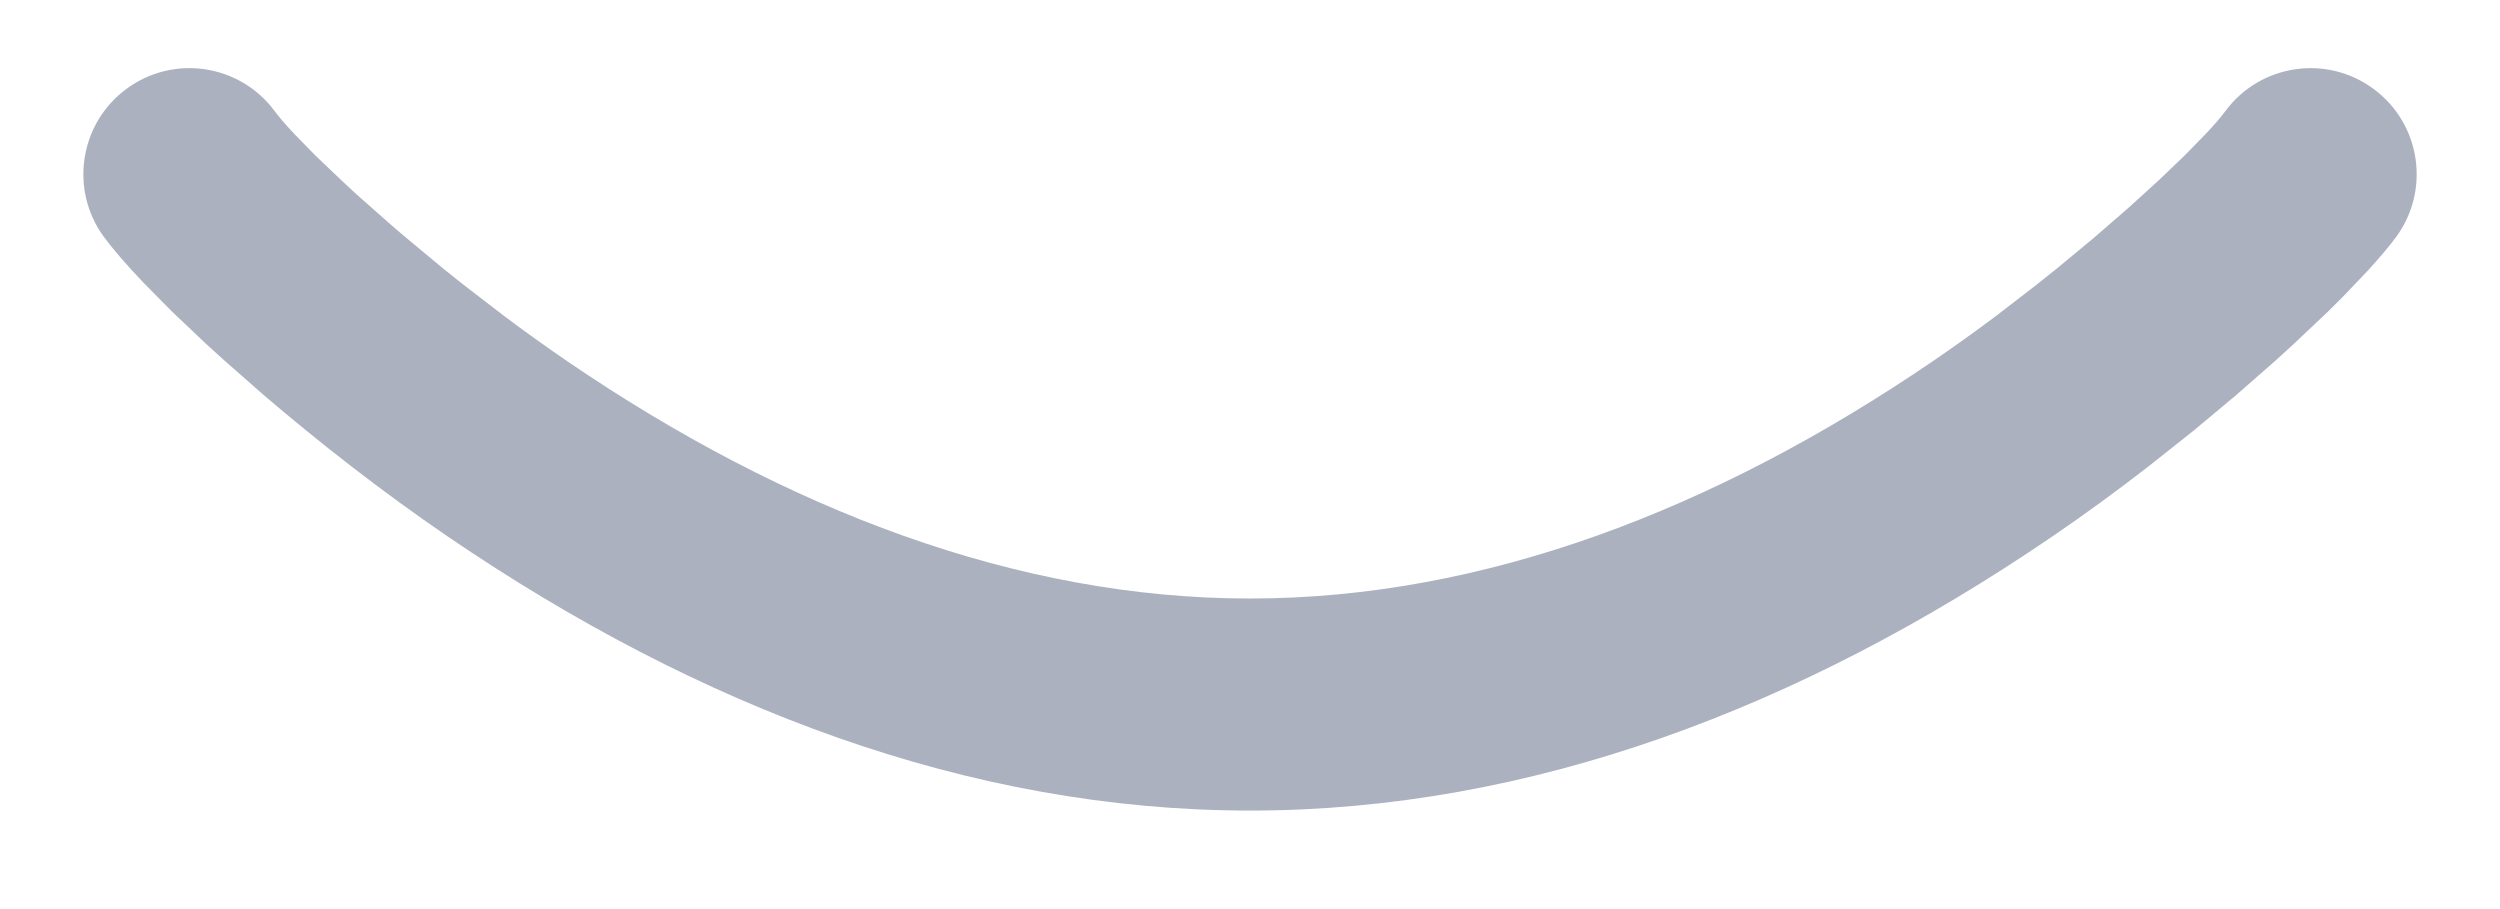 <svg width="22" height="8" viewBox="0 0 22 8" fill="none" xmlns="http://www.w3.org/2000/svg">
<path d="M19.583 0.978C19.889 0.564 20.474 0.476 20.888 0.783C21.303 1.089 21.39 1.674 21.084 2.088C21.024 2.169 20.942 2.266 20.841 2.377L20.614 2.615C20.572 2.657 20.528 2.7 20.483 2.745L20.188 3.024C20.136 3.072 20.082 3.121 20.027 3.171L19.679 3.476L19.302 3.791L18.902 4.108C18.63 4.319 18.345 4.527 18.056 4.724C15.85 6.228 13.47 7.133 11 7.133C8.53 7.133 6.15 6.227 3.944 4.724C3.366 4.33 2.805 3.891 2.32 3.476L1.972 3.17C1.917 3.12 1.863 3.071 1.81 3.023L1.516 2.744L1.265 2.49C1.114 2.332 0.995 2.194 0.916 2.087C0.61 1.673 0.698 1.088 1.113 0.782C1.527 0.476 2.112 0.564 2.418 0.979C2.456 1.031 2.517 1.101 2.596 1.185L2.779 1.372L3.007 1.589C3.048 1.628 3.091 1.667 3.135 1.708L3.42 1.96C3.47 2.004 3.521 2.048 3.574 2.092L3.901 2.364C3.958 2.41 4.016 2.456 4.074 2.502L4.433 2.778C4.616 2.916 4.805 3.051 4.995 3.181C6.917 4.491 8.955 5.267 11 5.267C13.046 5.267 15.083 4.491 17.005 3.181C17.196 3.051 17.384 2.916 17.567 2.779L17.926 2.502C17.985 2.456 18.042 2.41 18.099 2.364L18.426 2.093L18.727 1.832L18.993 1.59L19.221 1.372L19.404 1.185C19.484 1.101 19.544 1.031 19.583 0.978Z" fill="#ACB1C0"/>
</svg>

